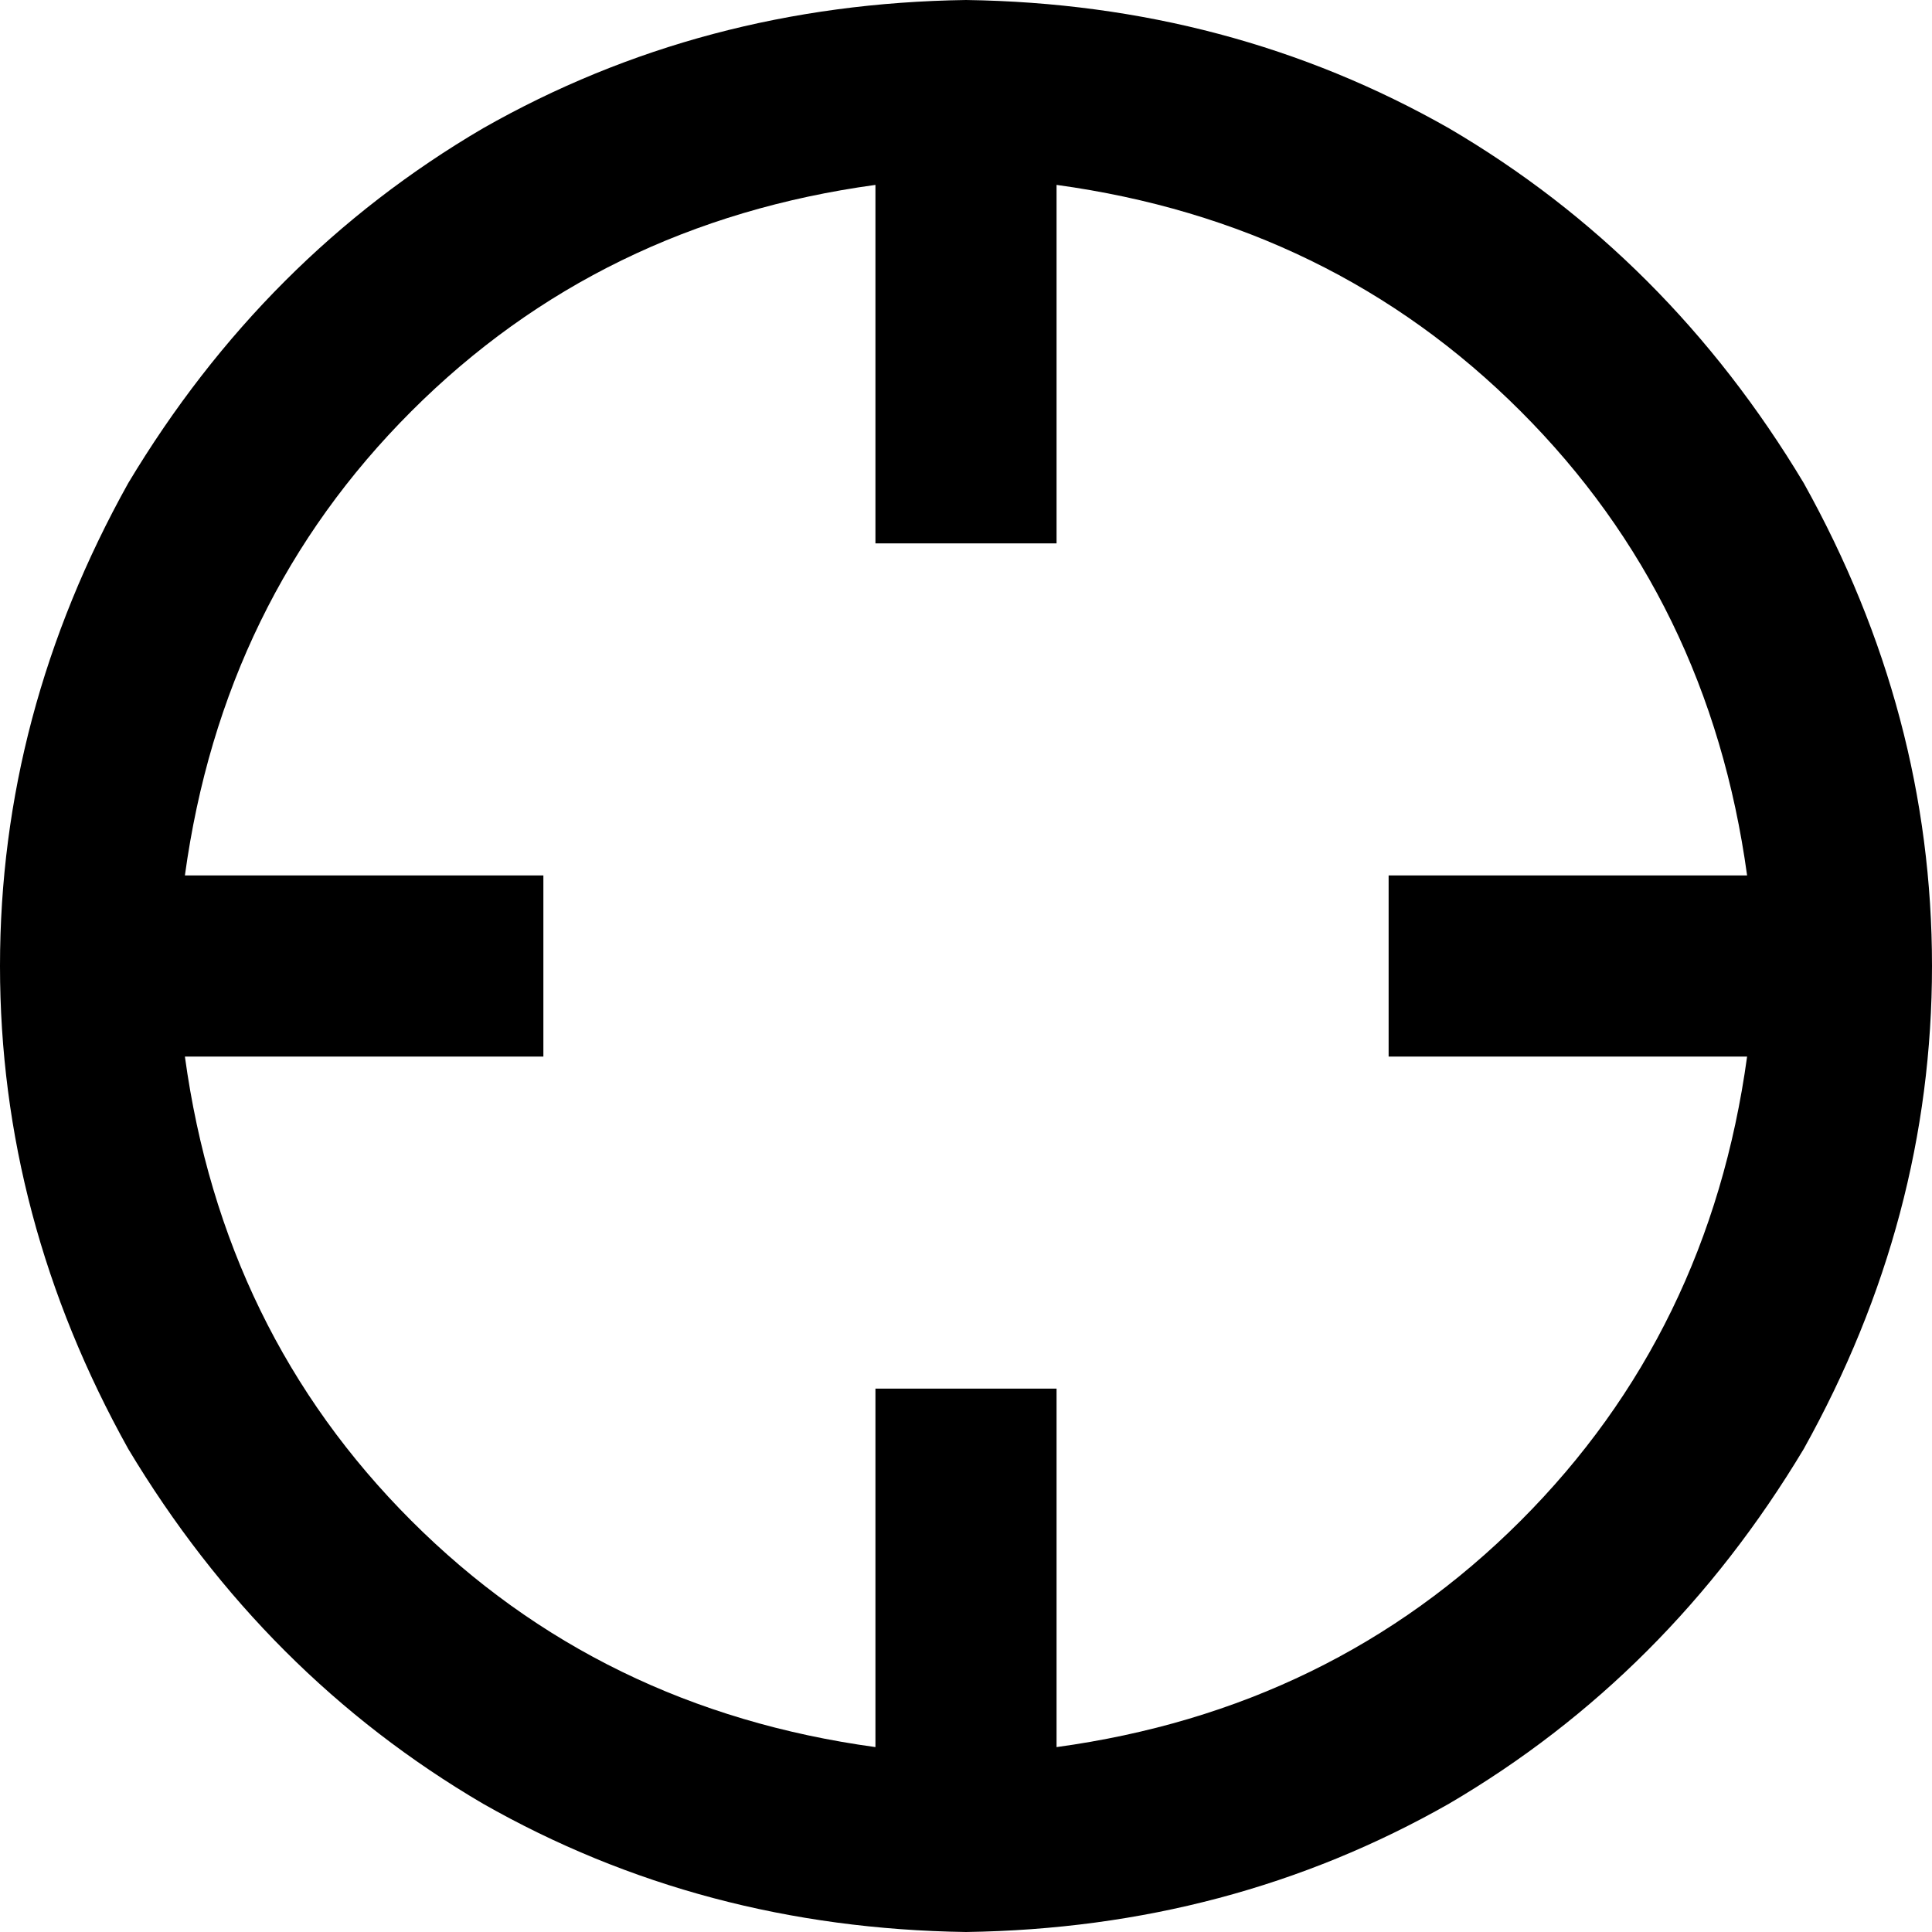 <svg xmlns="http://www.w3.org/2000/svg" viewBox="0 0 512 512">
  <path d="M 463 232 L 392 232 L 368 232 L 368 280 L 392 280 L 463 280 Q 453 353 403 403 Q 353 453 280 463 L 280 440 L 280 392 L 280 368 L 232 368 L 232 392 L 232 440 L 232 463 Q 159 453 109 403 Q 59 353 49 280 L 120 280 L 144 280 L 144 232 L 120 232 L 49 232 Q 59 159 109 109 Q 159 59 232 49 L 232 120 L 232 144 L 280 144 L 280 120 L 280 49 Q 353 59 403 109 Q 453 159 463 232 L 463 232 Z M 256 512 Q 326 511 384 478 L 384 478 Q 442 444 478 384 Q 512 323 512 256 Q 512 189 478 128 Q 442 68 384 34 Q 326 1 256 0 Q 186 1 128 34 Q 70 68 34 128 Q 0 189 0 256 Q 0 323 34 384 Q 70 444 128 478 Q 186 511 256 512 L 256 512 Z" />
</svg>